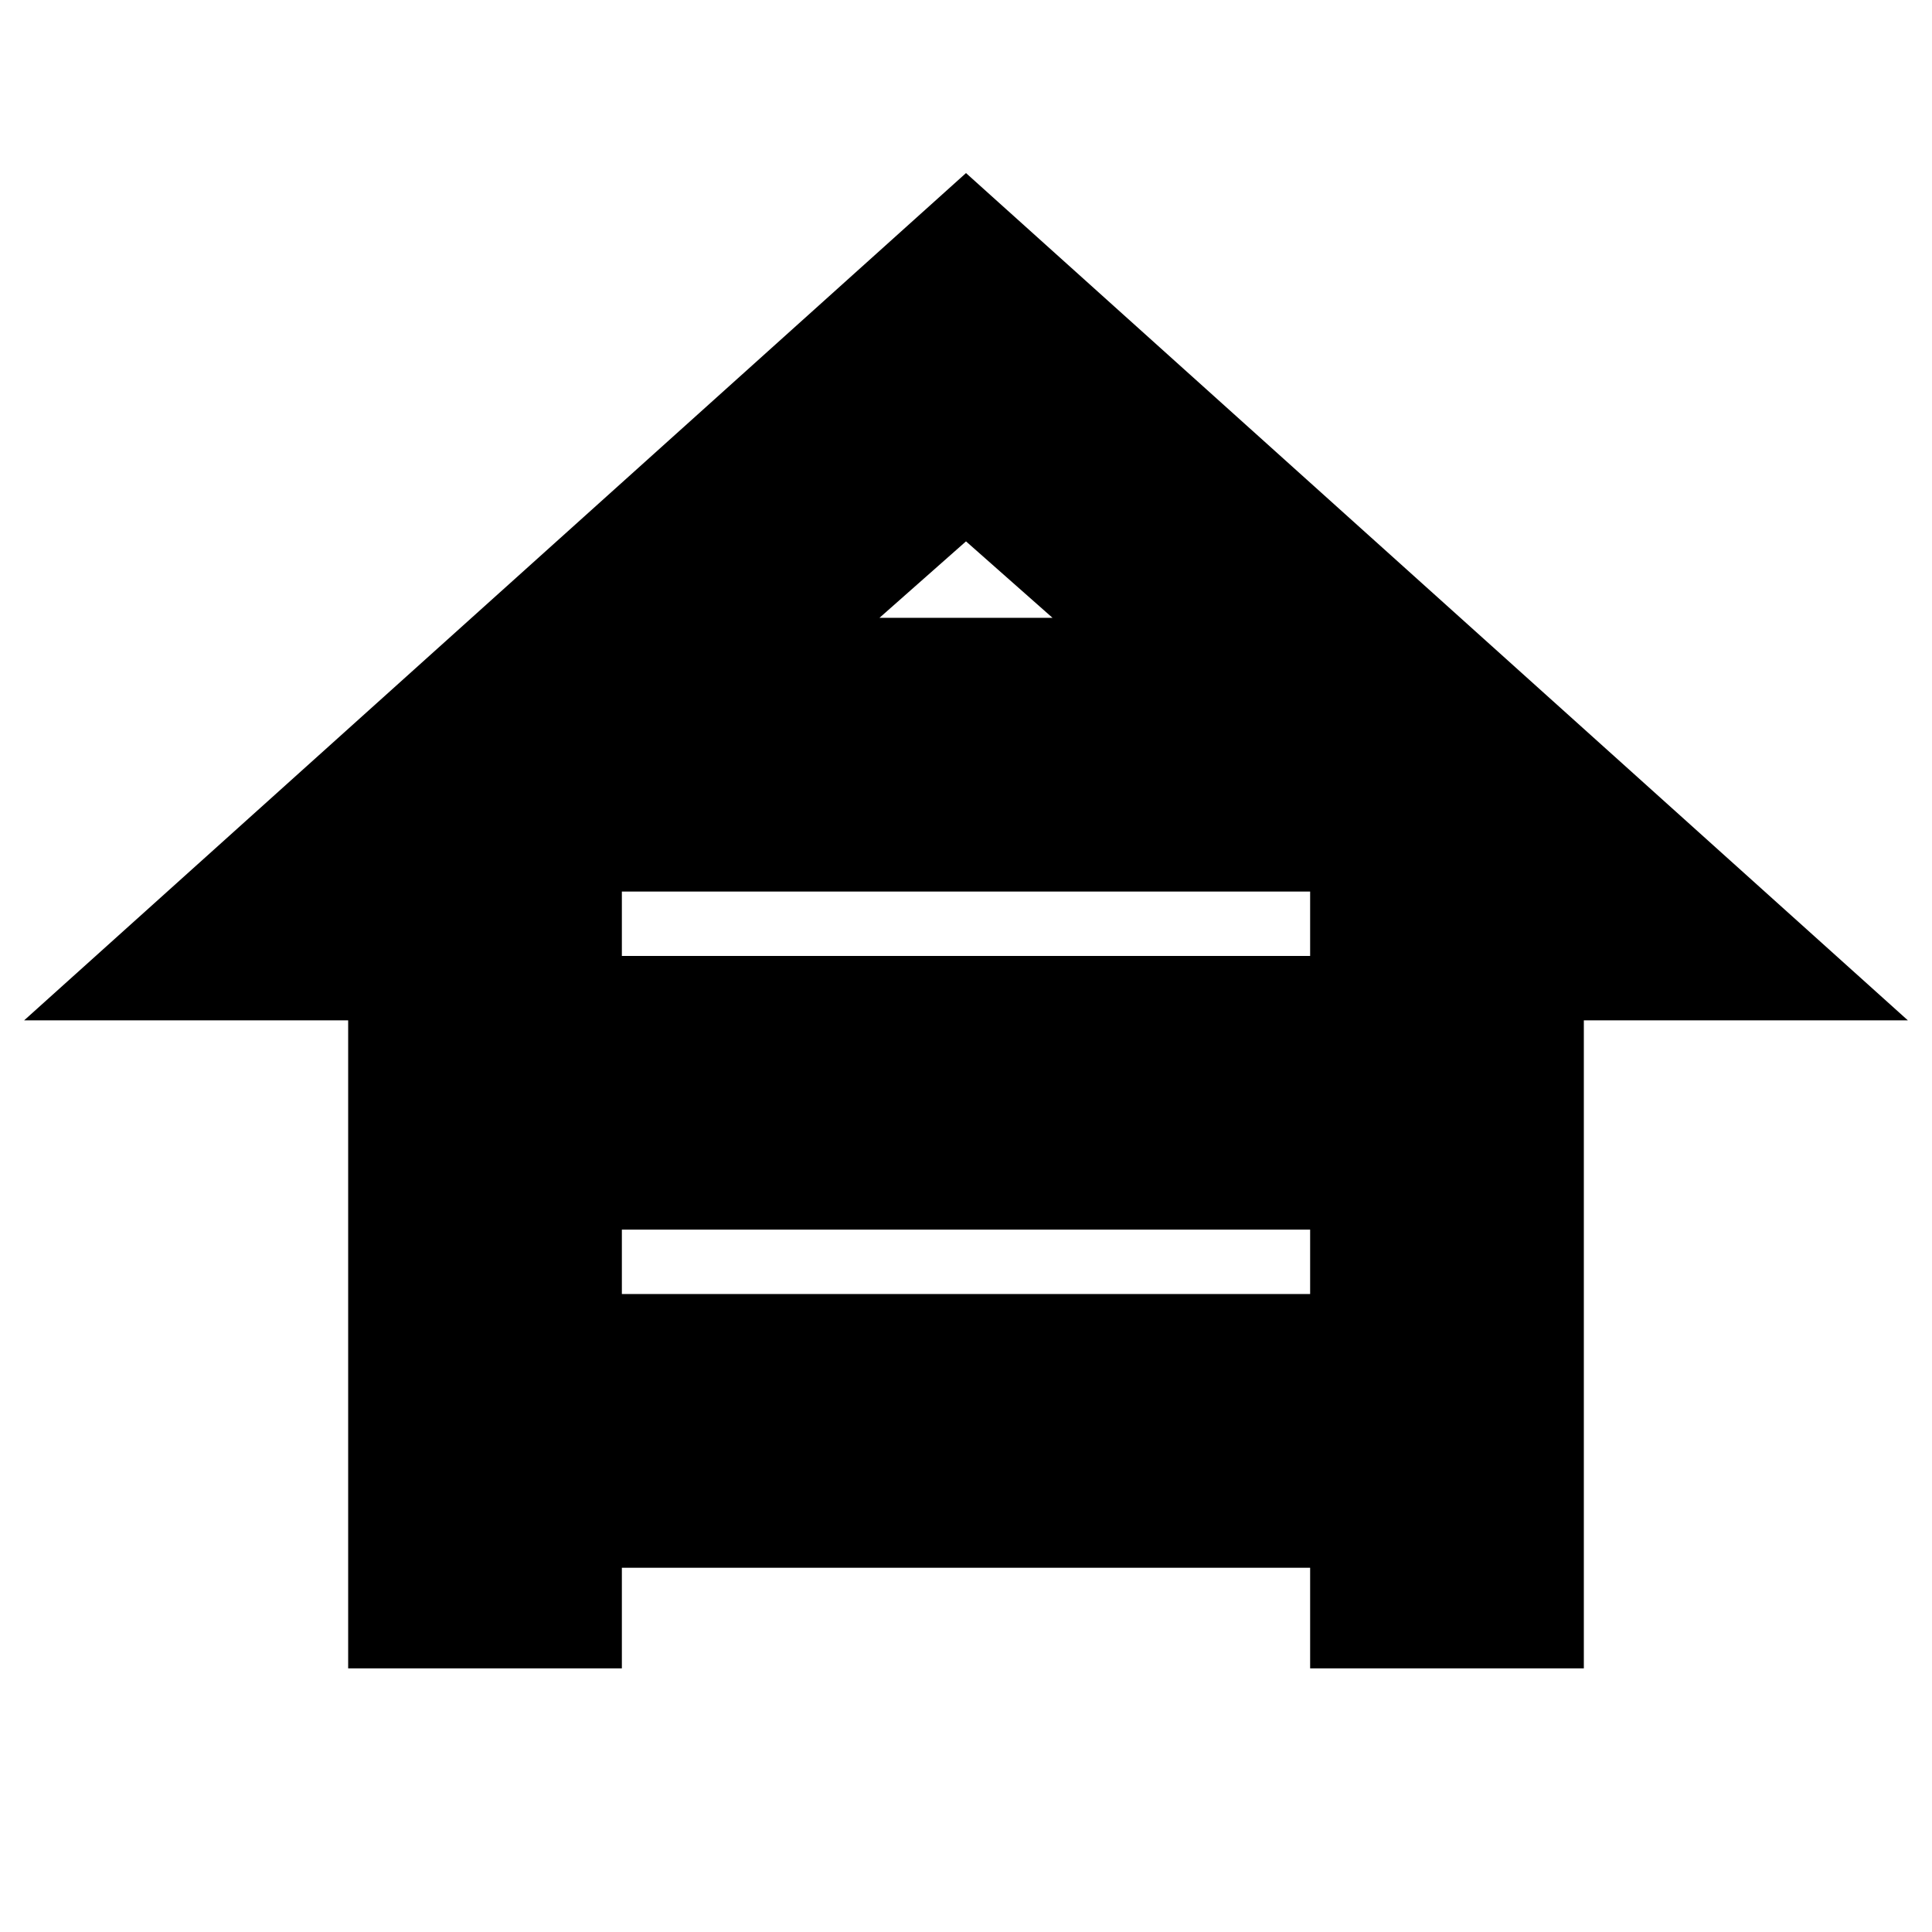 <svg xmlns="http://www.w3.org/2000/svg" height="24" width="24"><path d="M4.325 20.725V12.675H0.3L12 2.15L23.7 12.675H19.675V20.725H16.275V19.475H7.725V20.725ZM10.925 7.675H13.075L12 6.725ZM7.725 11.875H16.275V11.05L16.3 11.075H7.7L7.725 11.05ZM7.725 16.075H16.275V15.275H7.725Z"/></svg>